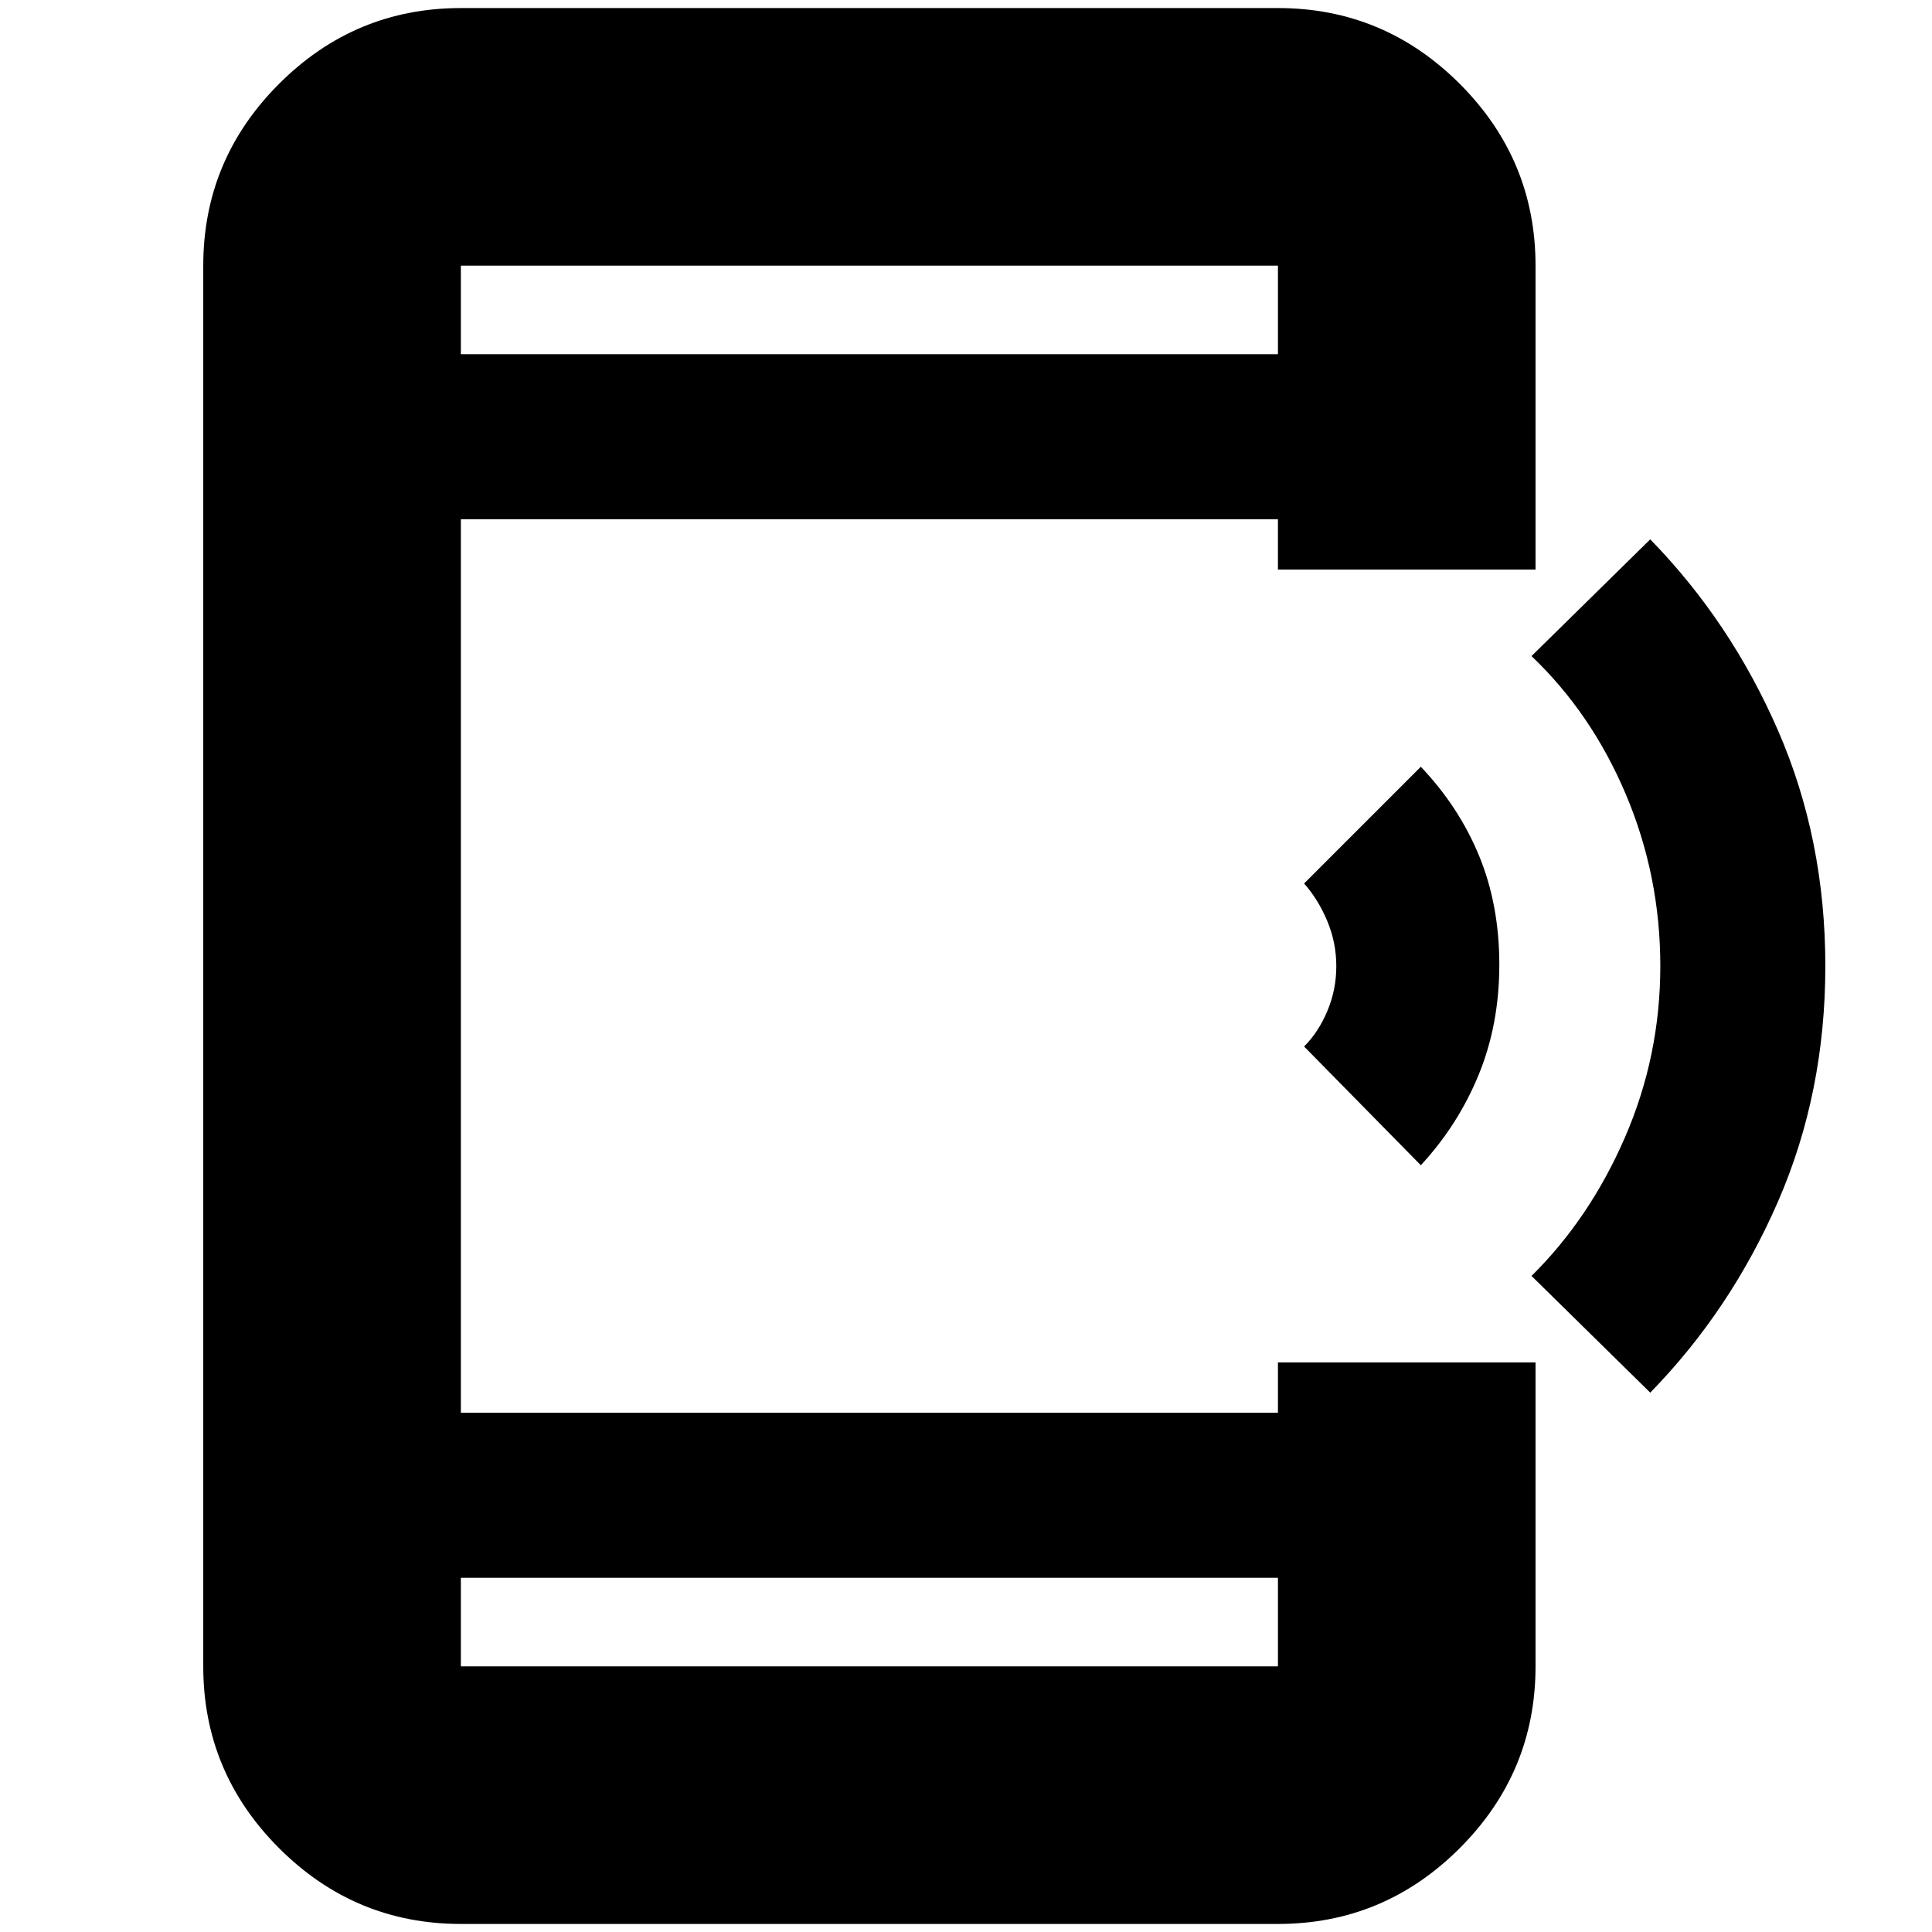 <svg xmlns="http://www.w3.org/2000/svg" height="20" viewBox="0 -960 960 960" width="20"><path d="m706-381-58-59q7.08-7.02 11.54-17.61Q664-468.2 664-479.89q0-11.68-4.46-22.39-4.46-10.7-11.54-18.72l58-58q19 20 29 44.36t10 54Q745-451 734.76-426q-10.25 25-28.76 45Zm114 113-59-58q28.95-28.56 46.48-68.96Q825-435.36 825-480q0-44.64-17.02-85.04Q790.95-605.44 761-634l59-58q40 41 63.5 95T907-480q0 63-23.5 117T820-268ZM229-4q-52.68 0-90.34-37.66Q101-79.33 101-132v-696q0-52.67 37.66-90.34Q176.32-956 229-956h406q52.67 0 90.34 37.66Q763-880.67 763-828v151H635v-25H229v444h406v-25h128v151q0 52.67-37.66 90.34Q687.67-4 635-4H229Zm0-172v44h406v-44H229Zm0-608h406v-44H229v44Zm0 0v-44 44Zm0 608v44-44Z"/></svg>